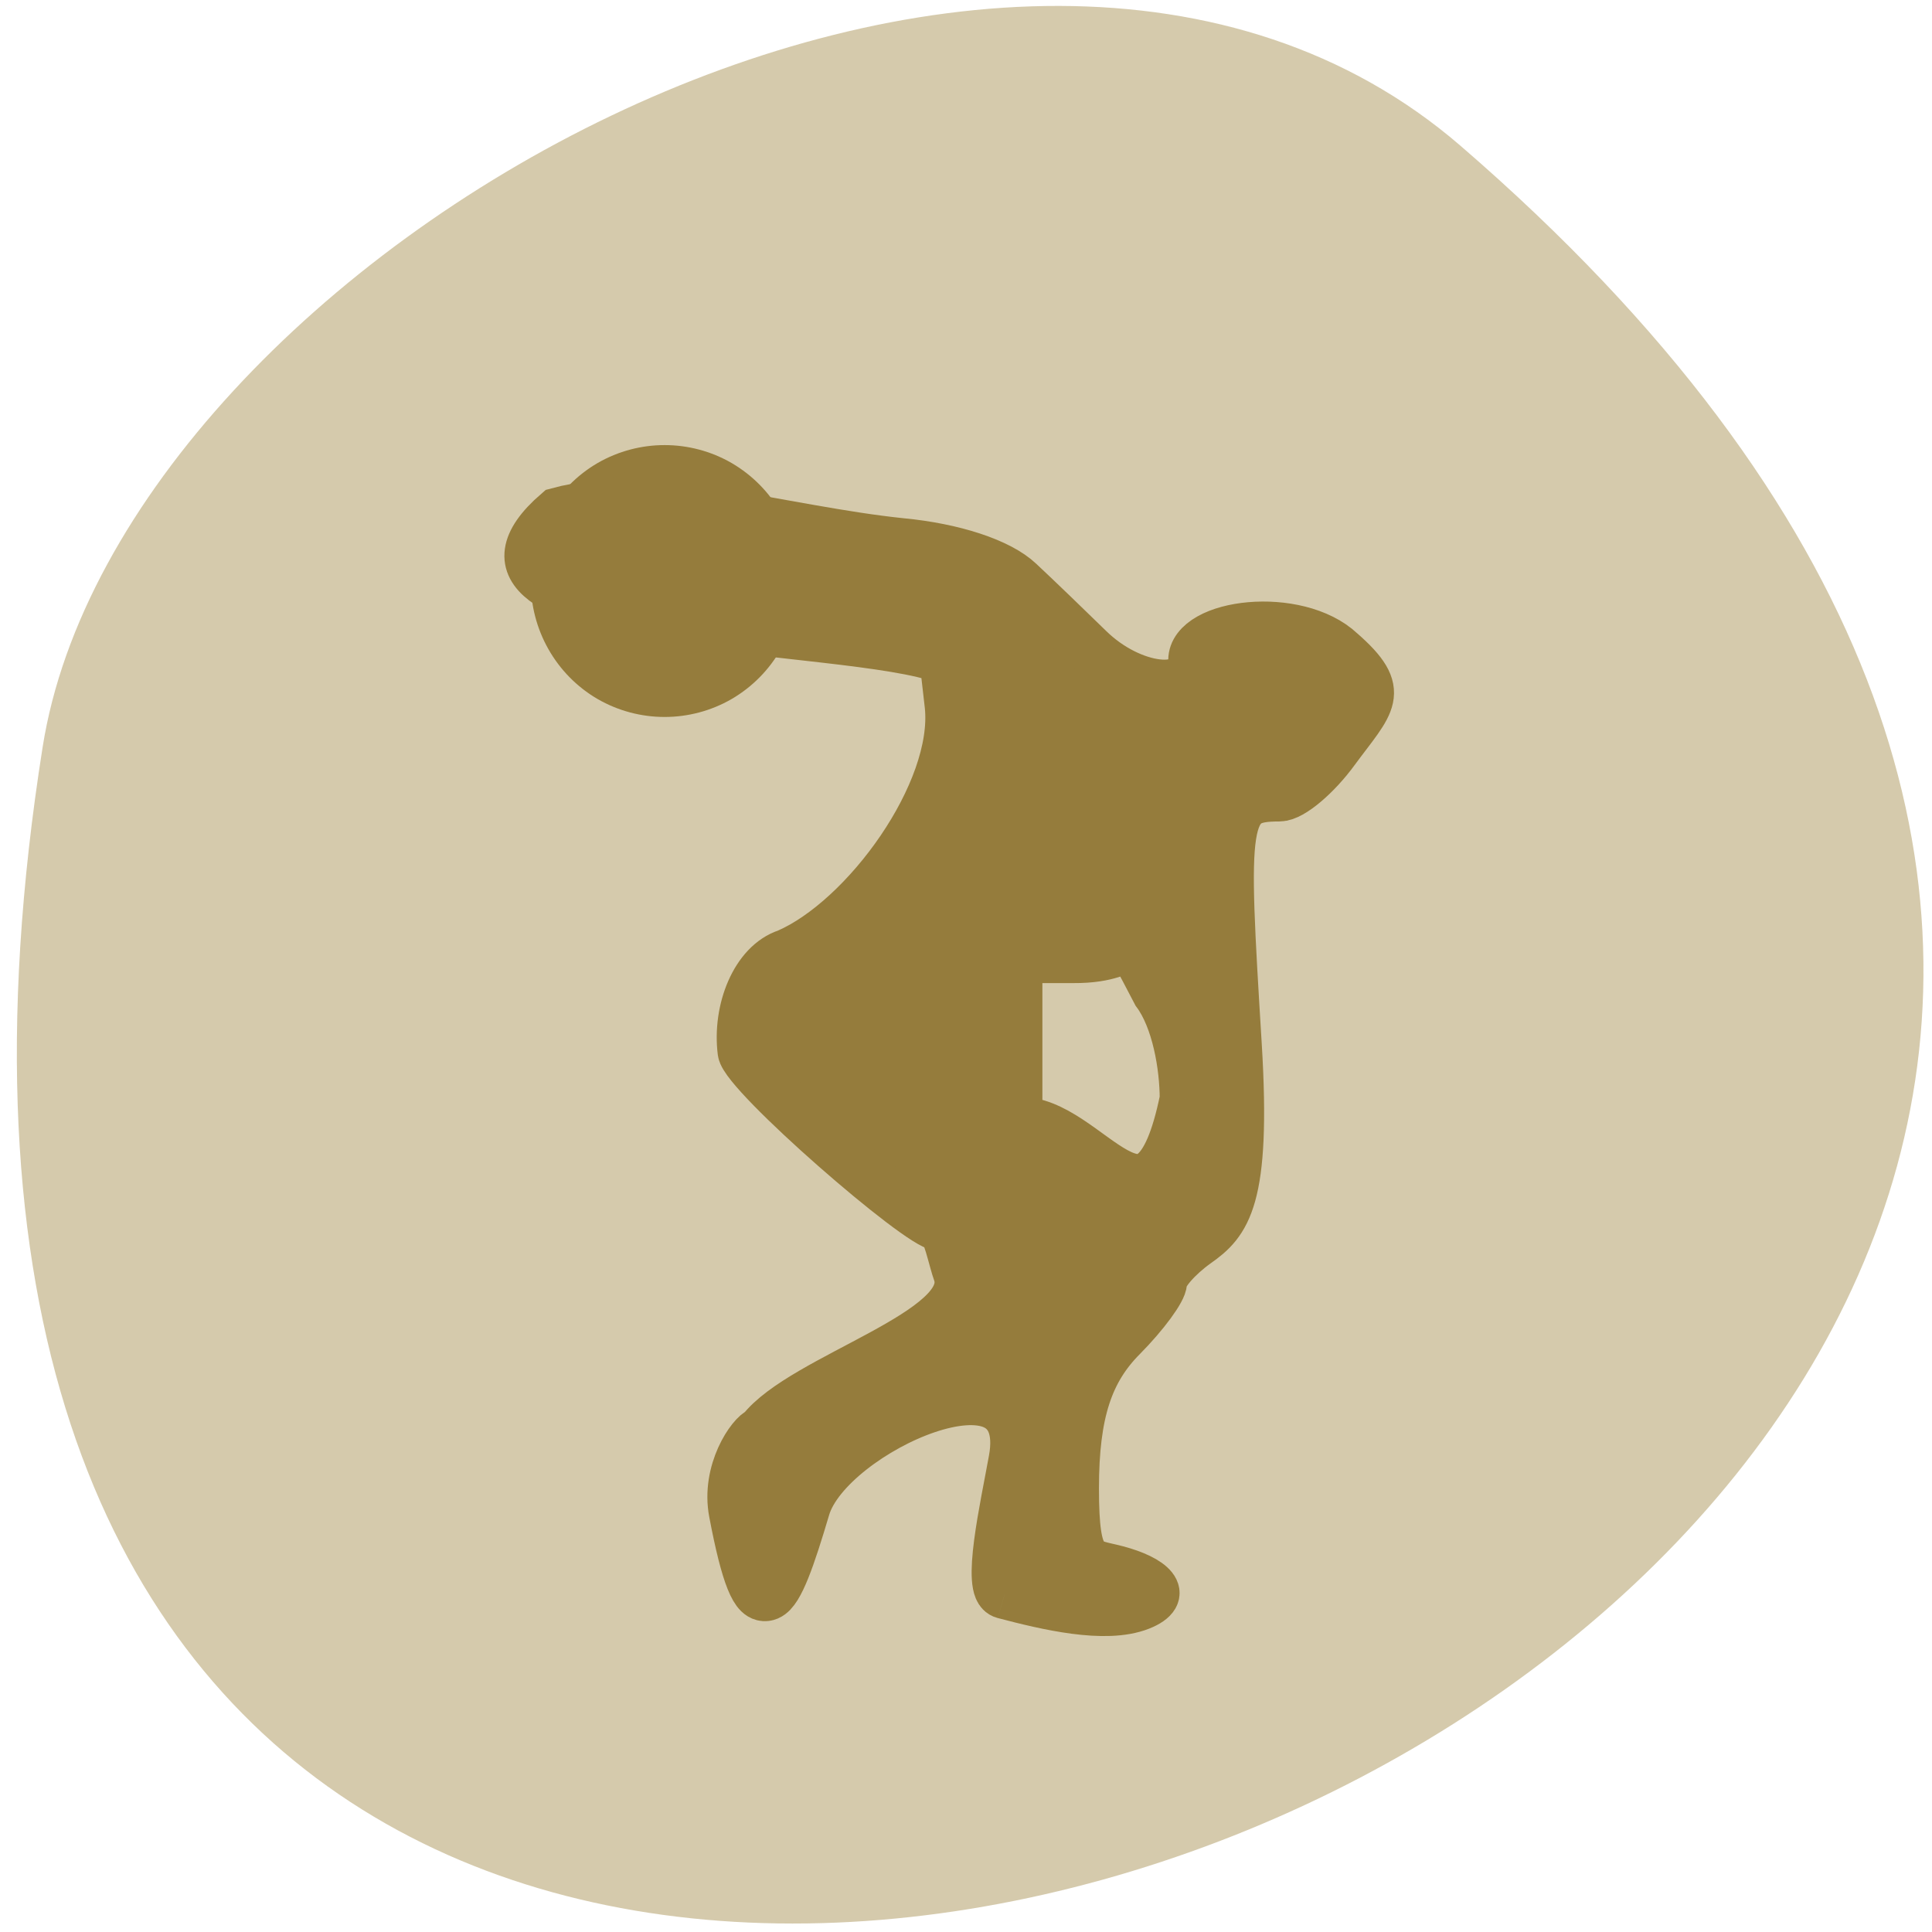 <svg xmlns="http://www.w3.org/2000/svg" viewBox="0 0 32 32"><path d="m 24.19 2.414 c 27.797 23.996 -29.359 47.07 -23.484 9.961 c 1.285 -8.141 15.992 -16.426 23.484 -9.961" fill="#c1b186" fill-opacity="0.682"/><g fill="#957c3c" stroke="#957c3c"><path d="m 159.08 288.11 c -3.724 -1.03 0.196 -19.16 1.96 -29.453 c 4.606 -26.467 -38.561 -6.231 -43.31 10.607 c -6.174 21.884 -9.554 29.04 -14.601 0.978 c -1.666 -9.114 3.773 -17.353 5.782 -18.02 c 8.477 -11.689 44.39 -21.575 40.668 -34.04 c -1.029 -2.884 -2.303 -10.195 -3.773 -10.195 c -4.067 0 -40.23 -33.11 -40.864 -38.16 c -1.127 -9.32 2.842 -19.464 9.26 -21.627 c 16.414 -7.466 35.474 -35.22 33.612 -53.861 l -1.078 -9.938 c -19.599 -8.08 -109.66 -5.407 -80.01 -32.388 c 18.57 -5.355 46.4 4.02 70.948 6.694 c 10.779 1.081 20.19 4.325 24.303 8.445 c 3.724 3.656 10.191 10.247 14.405 14.572 c 8.771 9.06 21.853 10.659 21.853 2.678 c 0 -8.187 21.363 -10.865 30.28 -2.01 c 9.799 9.01 6.174 11.277 -1.176 21.781 c -3.871 5.613 -9.02 10.144 -11.367 10.144 c -11.955 0 -11.759 4.325 -8.869 54.02 c 1.96 33.779 -2.303 38.774 -8.526 43.36 c -3.822 2.884 -6.958 6.642 -6.958 8.393 c 0 1.699 -3.773 7.106 -8.33 11.946 c -6.909 7.312 -9.897 16.323 -9.897 32.852 c 0 17.456 2.45 15.911 8.869 17.713 c 7.01 1.957 10.926 5.458 4.753 8.03 c -7.06 2.935 -19.01 -0.051 -27.928 -2.523 m 37.38 -108.08 c 0 -7.05 -1.617 -17.198 -5.733 -23.02 c -8.134 -16.22 -2.548 -7.363 -17.394 -7.466 h -11.661 c 0 11.74 0 23.532 0 35.27 c 14.601 -0.824 27.732 31.513 34.788 -4.789" transform="matrix(0.08 0 0 0.076 3.911 4.519)" stroke-width="10.499"/><path d="m 94.79 69.47 c 0.117 6.74 -3.814 13.02 -10.236 16.425 c -6.422 3.37 -14.362 3.37 -20.784 0 c -6.422 -3.406 -10.314 -9.685 -10.236 -16.425 c -0.078 -6.705 3.814 -12.984 10.236 -16.389 c 6.422 -3.37 14.362 -3.37 20.784 0 c 6.422 3.406 10.353 9.685 10.236 16.389" transform="matrix(0.1 0 0 0.11 3.592 1.98)" stroke-width="3.068"/></g></svg>